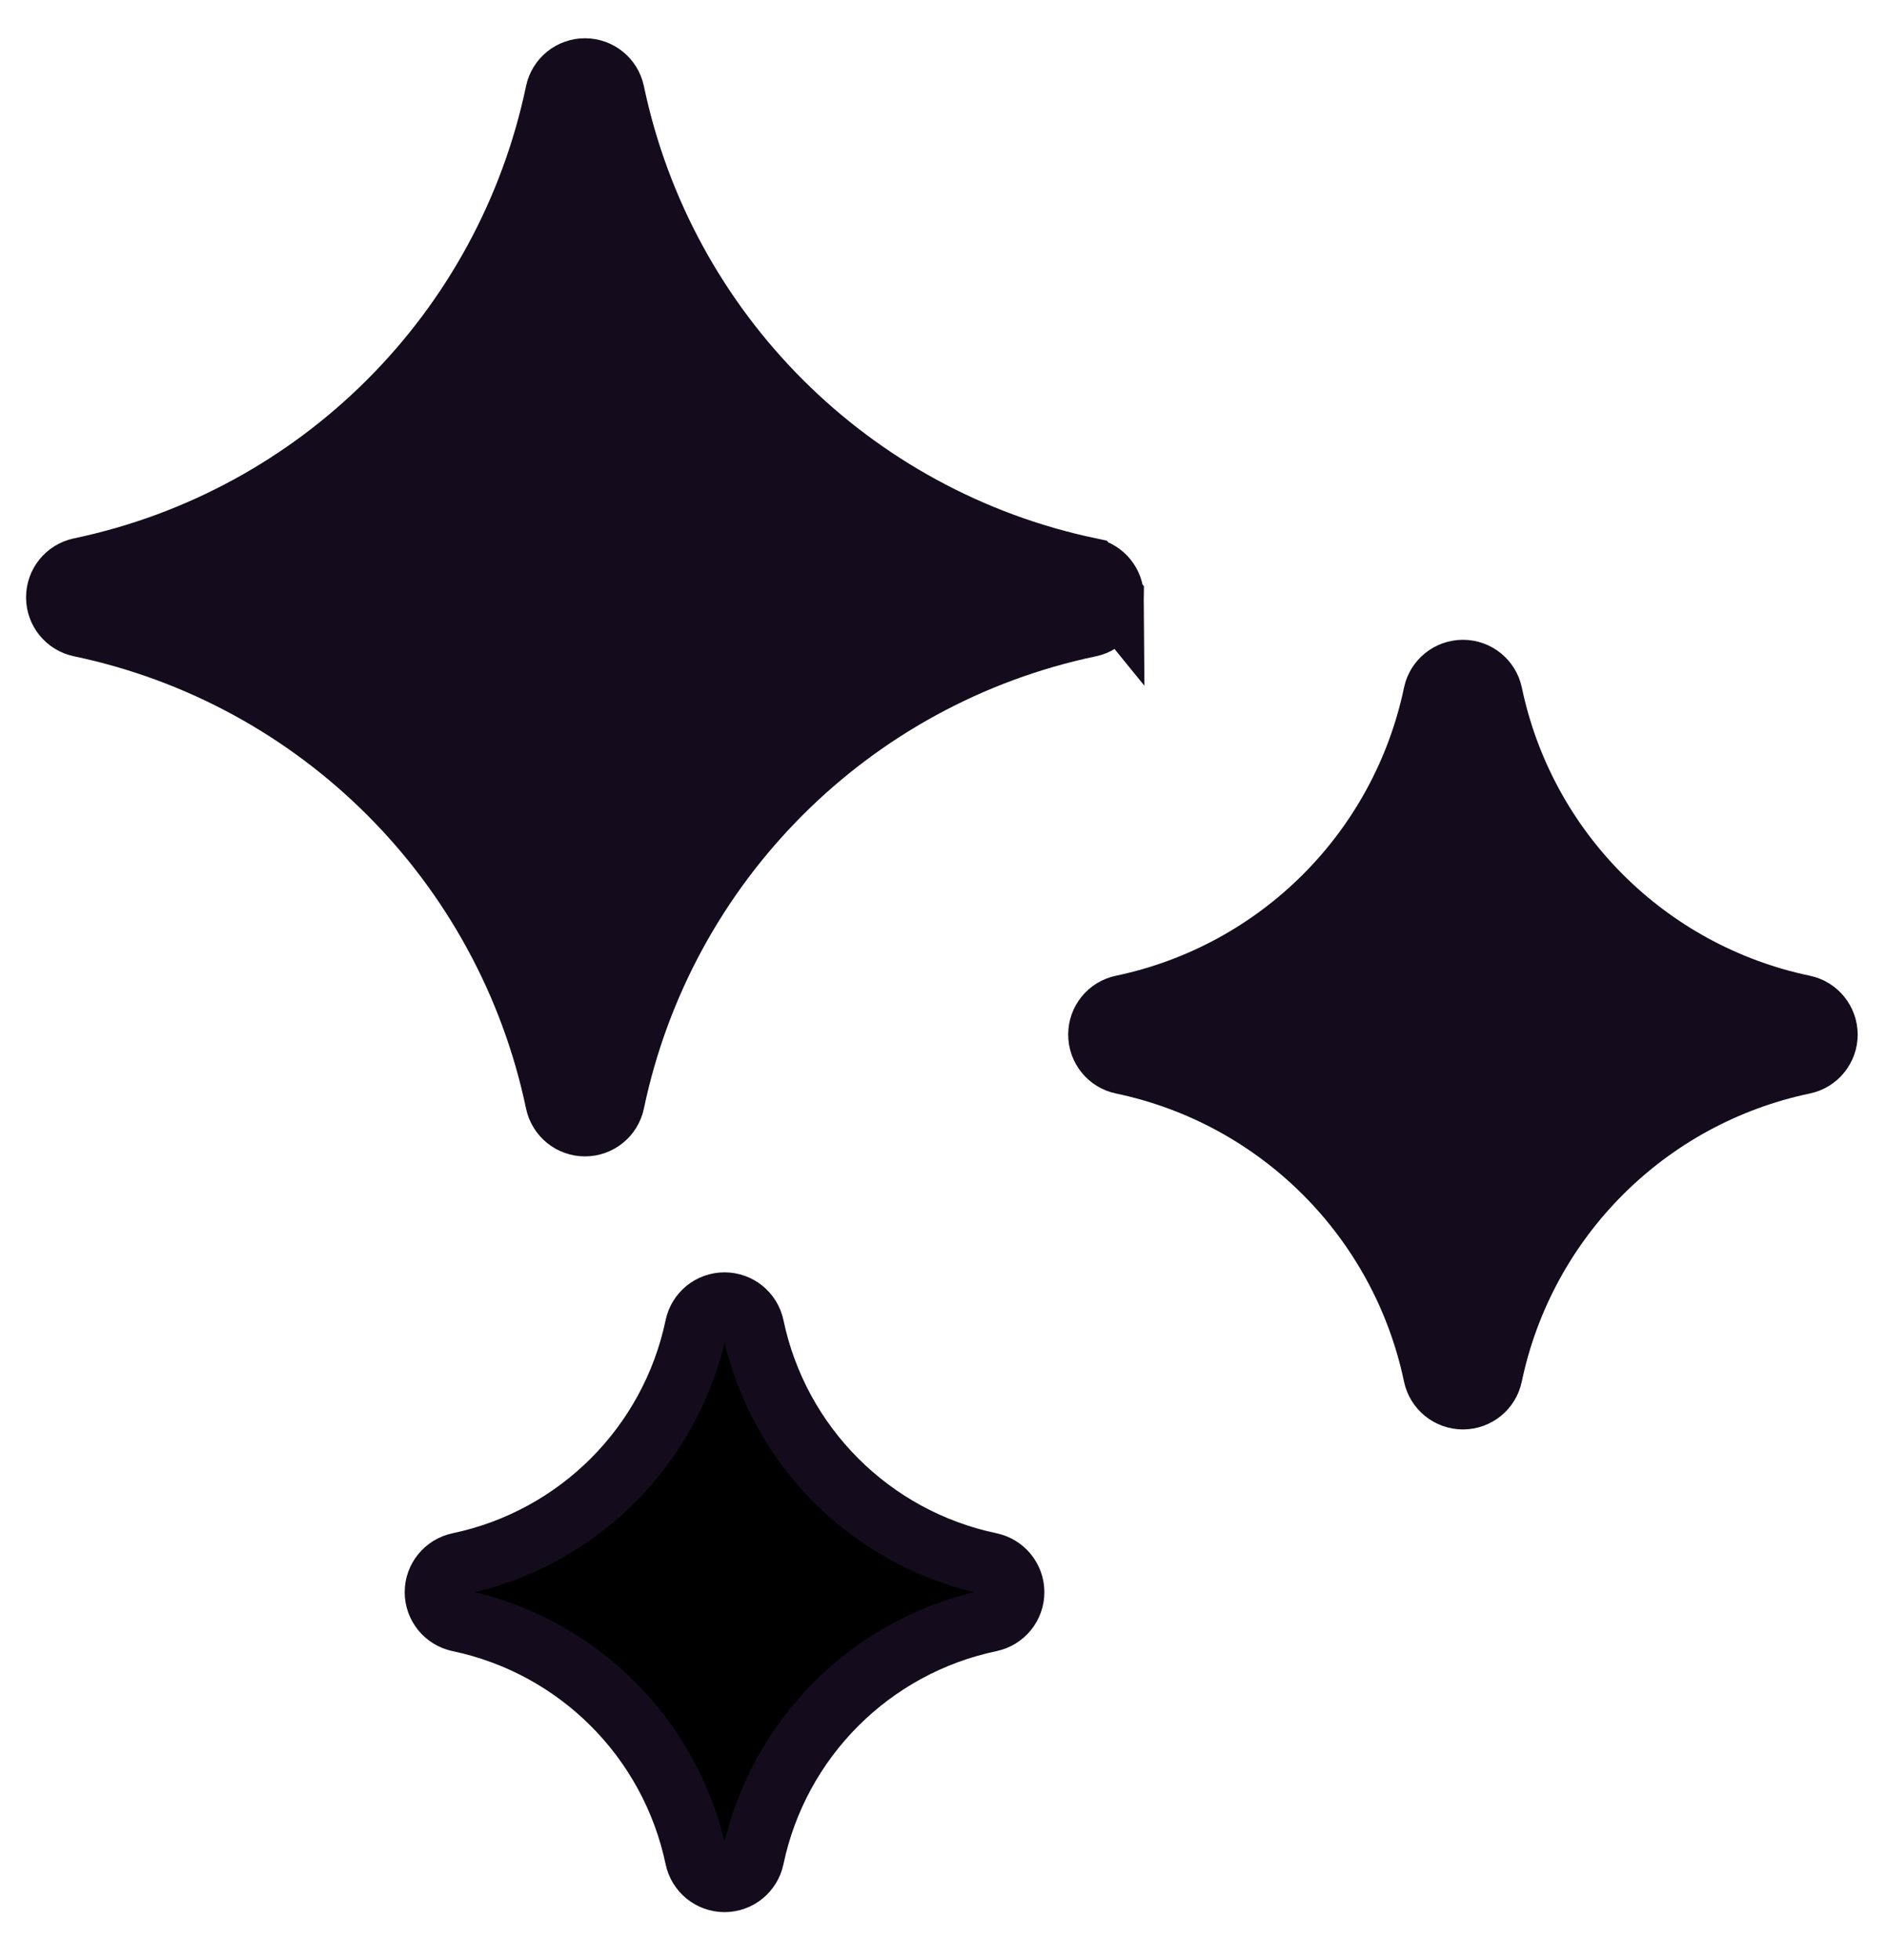 <svg width="26" height="27" viewBox="0 0 26 27" fill="none" xmlns="http://www.w3.org/2000/svg">
<path d="M15.014 7.837L15.014 7.837C11.718 7.146 9.142 4.57 8.451 1.274C8.412 1.089 8.249 0.957 8.06 0.957C7.871 0.957 7.708 1.089 7.669 1.274L7.669 1.274C6.978 4.57 4.402 7.146 1.106 7.837L1.106 7.837C0.921 7.876 0.789 8.039 0.789 8.228C0.789 8.417 0.921 8.58 1.106 8.619L1.106 8.619C4.402 9.31 6.978 11.886 7.669 15.182L7.669 15.182C7.708 15.367 7.871 15.499 8.06 15.499C8.249 15.499 8.412 15.367 8.451 15.182L8.451 15.182C9.142 11.886 11.718 9.31 15.014 8.619C15.199 8.58 15.332 8.417 15.332 8.228L15.014 7.837ZM15.014 7.837C15.199 7.876 15.331 8.039 15.332 8.228L15.014 7.837Z" fill="#140C1C" stroke="#140C1C" stroke-width="0.86"/>
<path d="M10.374 18.273L10.374 18.273C10.718 19.915 12.001 21.197 13.642 21.541C13.827 21.58 13.96 21.743 13.96 21.932C13.96 22.121 13.827 22.284 13.642 22.323L13.642 22.323C12.001 22.667 10.718 23.95 10.374 25.591L10.374 25.591C10.335 25.776 10.172 25.909 9.983 25.909C9.794 25.909 9.631 25.776 9.592 25.591L9.592 25.591C9.248 23.95 7.965 22.667 6.324 22.323L6.324 22.323C6.139 22.284 6.006 22.121 6.006 21.932C6.006 21.743 6.139 21.58 6.324 21.541L6.324 21.541C7.965 21.197 9.248 19.914 9.592 18.273L9.592 18.273C9.631 18.088 9.794 17.956 9.983 17.956C10.172 17.956 10.335 18.088 10.374 18.273Z" fill="black" stroke="#140C1C" stroke-width="0.86"/>
<path d="M24.848 13.861L24.848 13.861C25.033 13.899 25.166 14.063 25.166 14.252C25.166 14.44 25.033 14.604 24.848 14.642C22.688 15.095 21 16.783 20.547 18.943L20.547 18.943C20.509 19.128 20.346 19.26 20.157 19.26C19.968 19.26 19.805 19.128 19.766 18.943L19.766 18.943C19.313 16.783 17.625 15.095 15.465 14.642C15.28 14.604 15.148 14.44 15.148 14.251C15.148 14.062 15.28 13.899 15.465 13.861L15.465 13.861C17.625 13.408 19.313 11.72 19.766 9.56L19.766 9.56C19.805 9.375 19.968 9.243 20.157 9.243C20.346 9.243 20.509 9.375 20.548 9.56L20.548 9.56C21 11.72 22.688 13.408 24.848 13.861Z" fill="#140C1C" stroke="#140C1C" stroke-width="0.86"/>
</svg>
